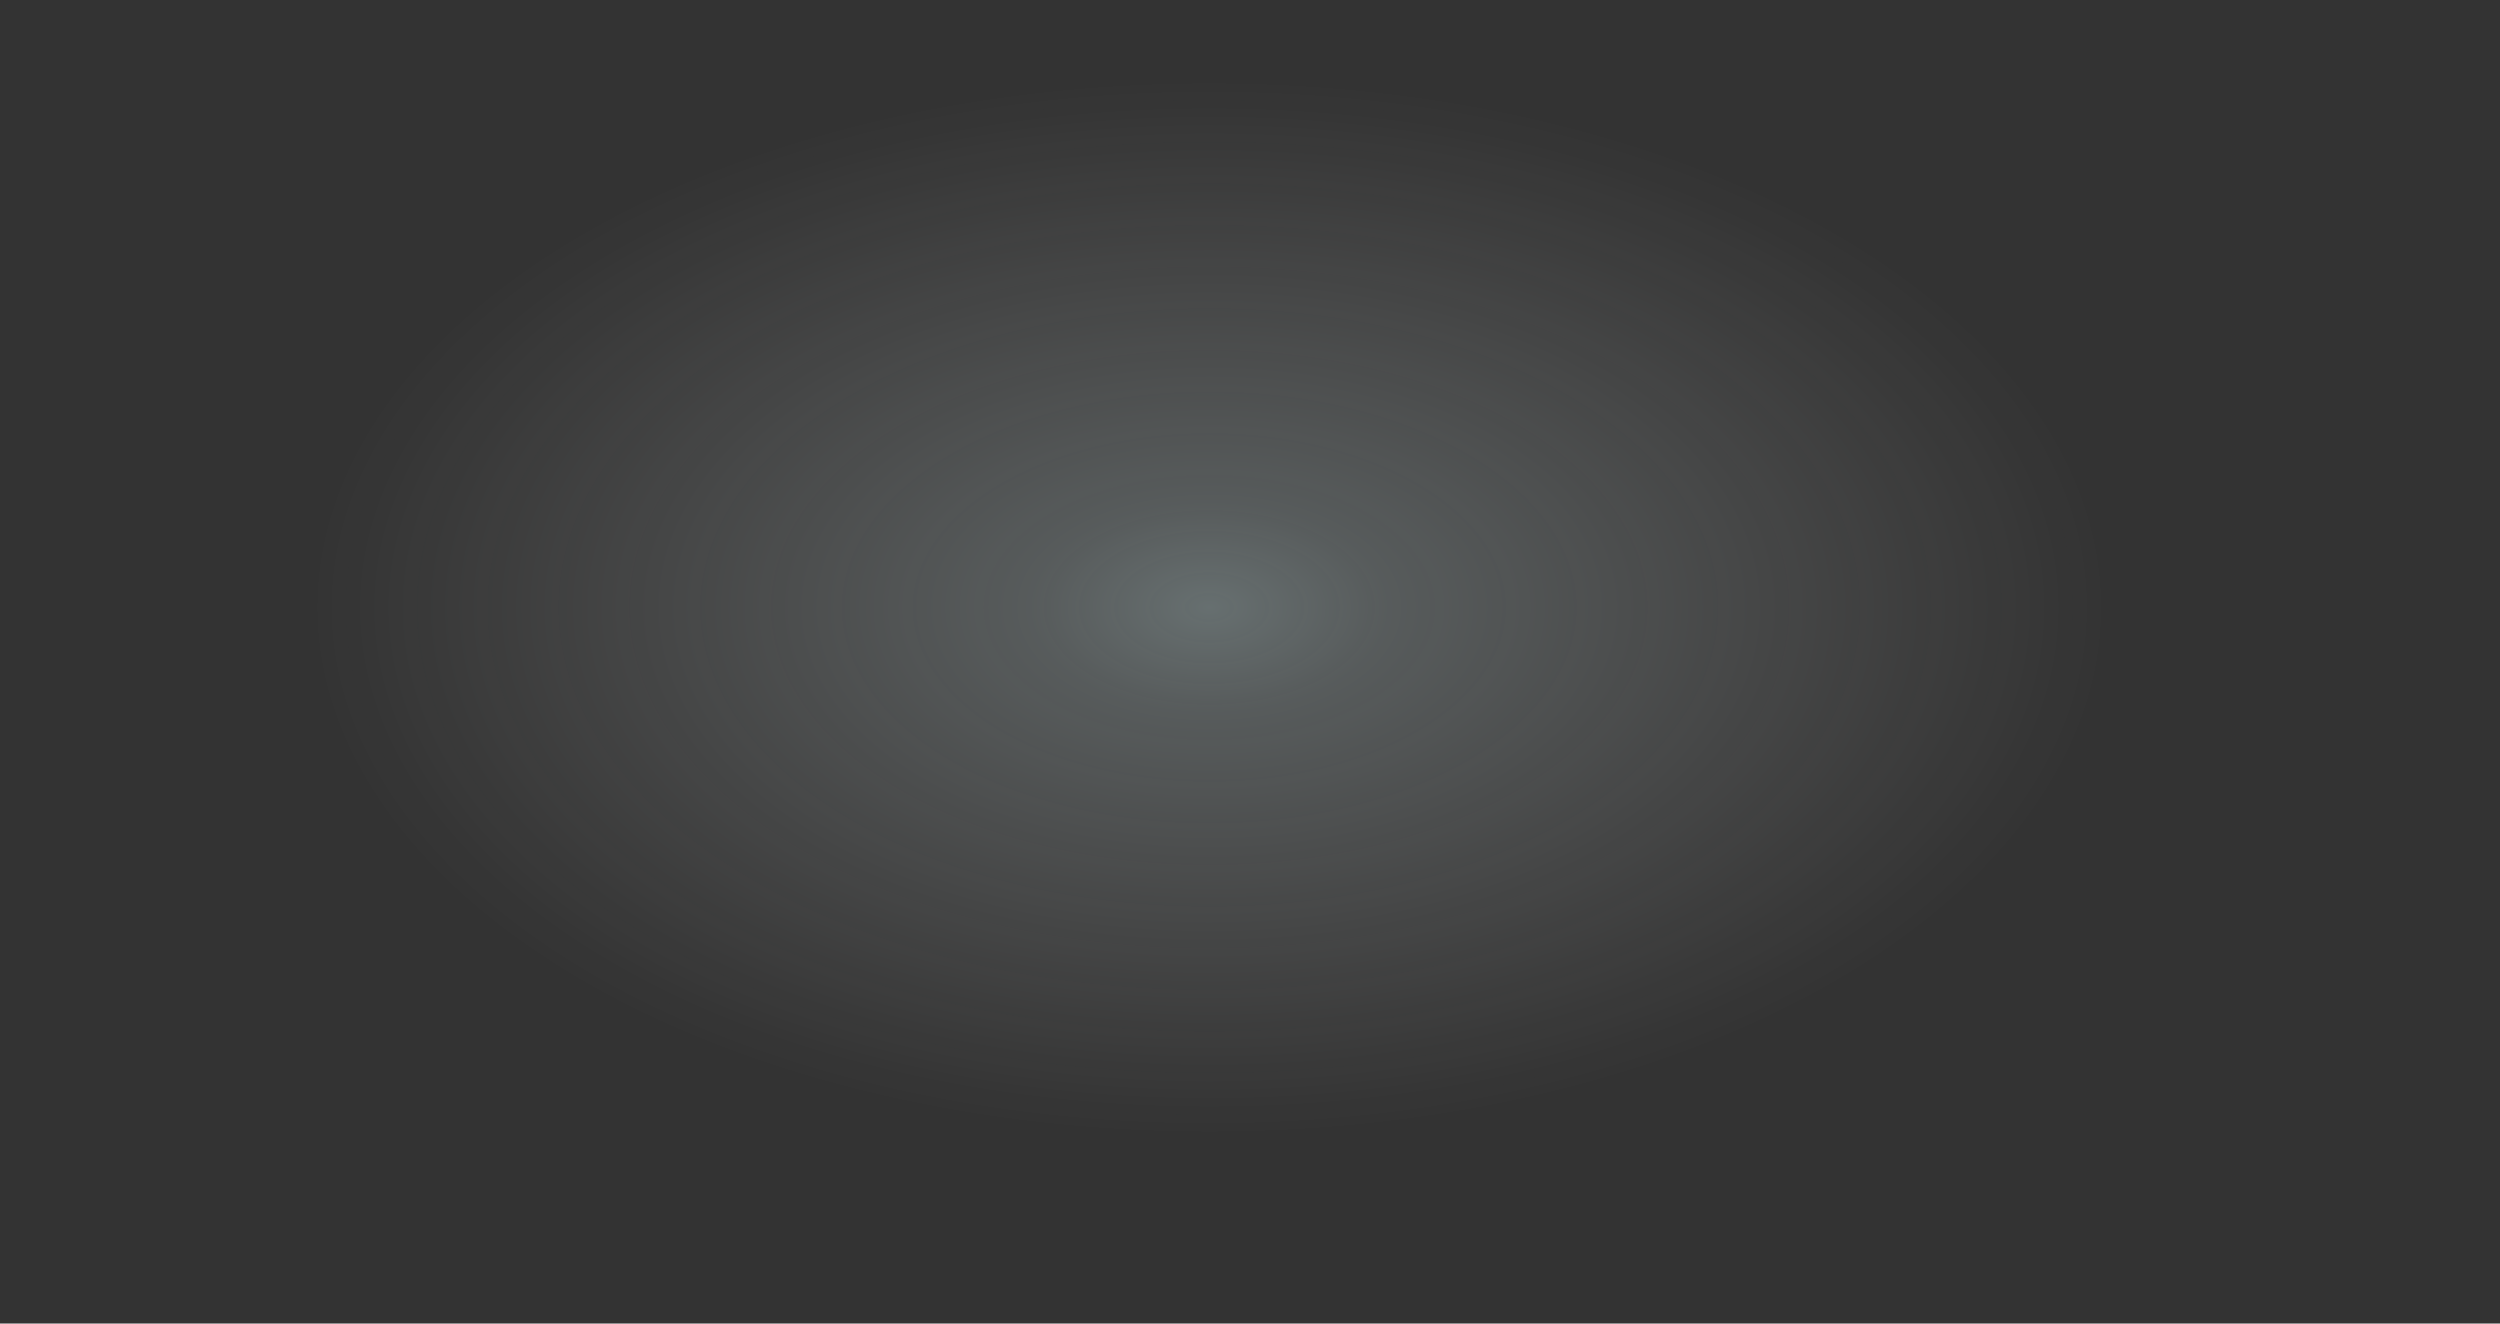 <?xml version="1.0" encoding="utf-8"?>
<svg version="1.1" id="Layer_1"
xmlns="http://www.w3.org/2000/svg"
xmlns:xlink="http://www.w3.org/1999/xlink"
width="221px" height="117px"
xml:space="preserve">
<rect width="100%" height="100%" fill="#333333" stroke="none"/>
<g id="PathID_663" transform="matrix(1, 0, 0, 1, -2.6, 0.05)">
<radialGradient
id="RadialGradID_279" gradientUnits="userSpaceOnUse" gradientTransform="matrix(0.097, 0, 0, 0.057, 109.5, 53.65)" spreadMethod ="pad" cx="0" cy="0" r="819.2" fx="0" fy="0" >
<stop  offset="0"  style="stop-color:#E0FDFF;stop-opacity:0.298" />
<stop  offset="0.196"  style="stop-color:#E8FDFF;stop-opacity:0.2" />
<stop  offset="1"  style="stop-color:#FFFFFF;stop-opacity:0" />
</radialGradient>
<path style="fill:url(#RadialGradID_279) " d="M216.6 72.9Q209.6 82.3 197.3 90.5Q165.65 111.5 112.85 116.1Q61 120.6 28.05 95.7Q15.85 86.45 8.7 74.85Q2.6 65 2.6 58.05Q2.6 51 7.9 41.95Q14.25 31.1 25.85 22.35Q57.15 -1.2 112.85 0Q173.9 1.15 201.1 17.6Q224.7 31.9 223.1 58.05Q222.7 64.7 216.6 72.9" />
</g>
</svg>
